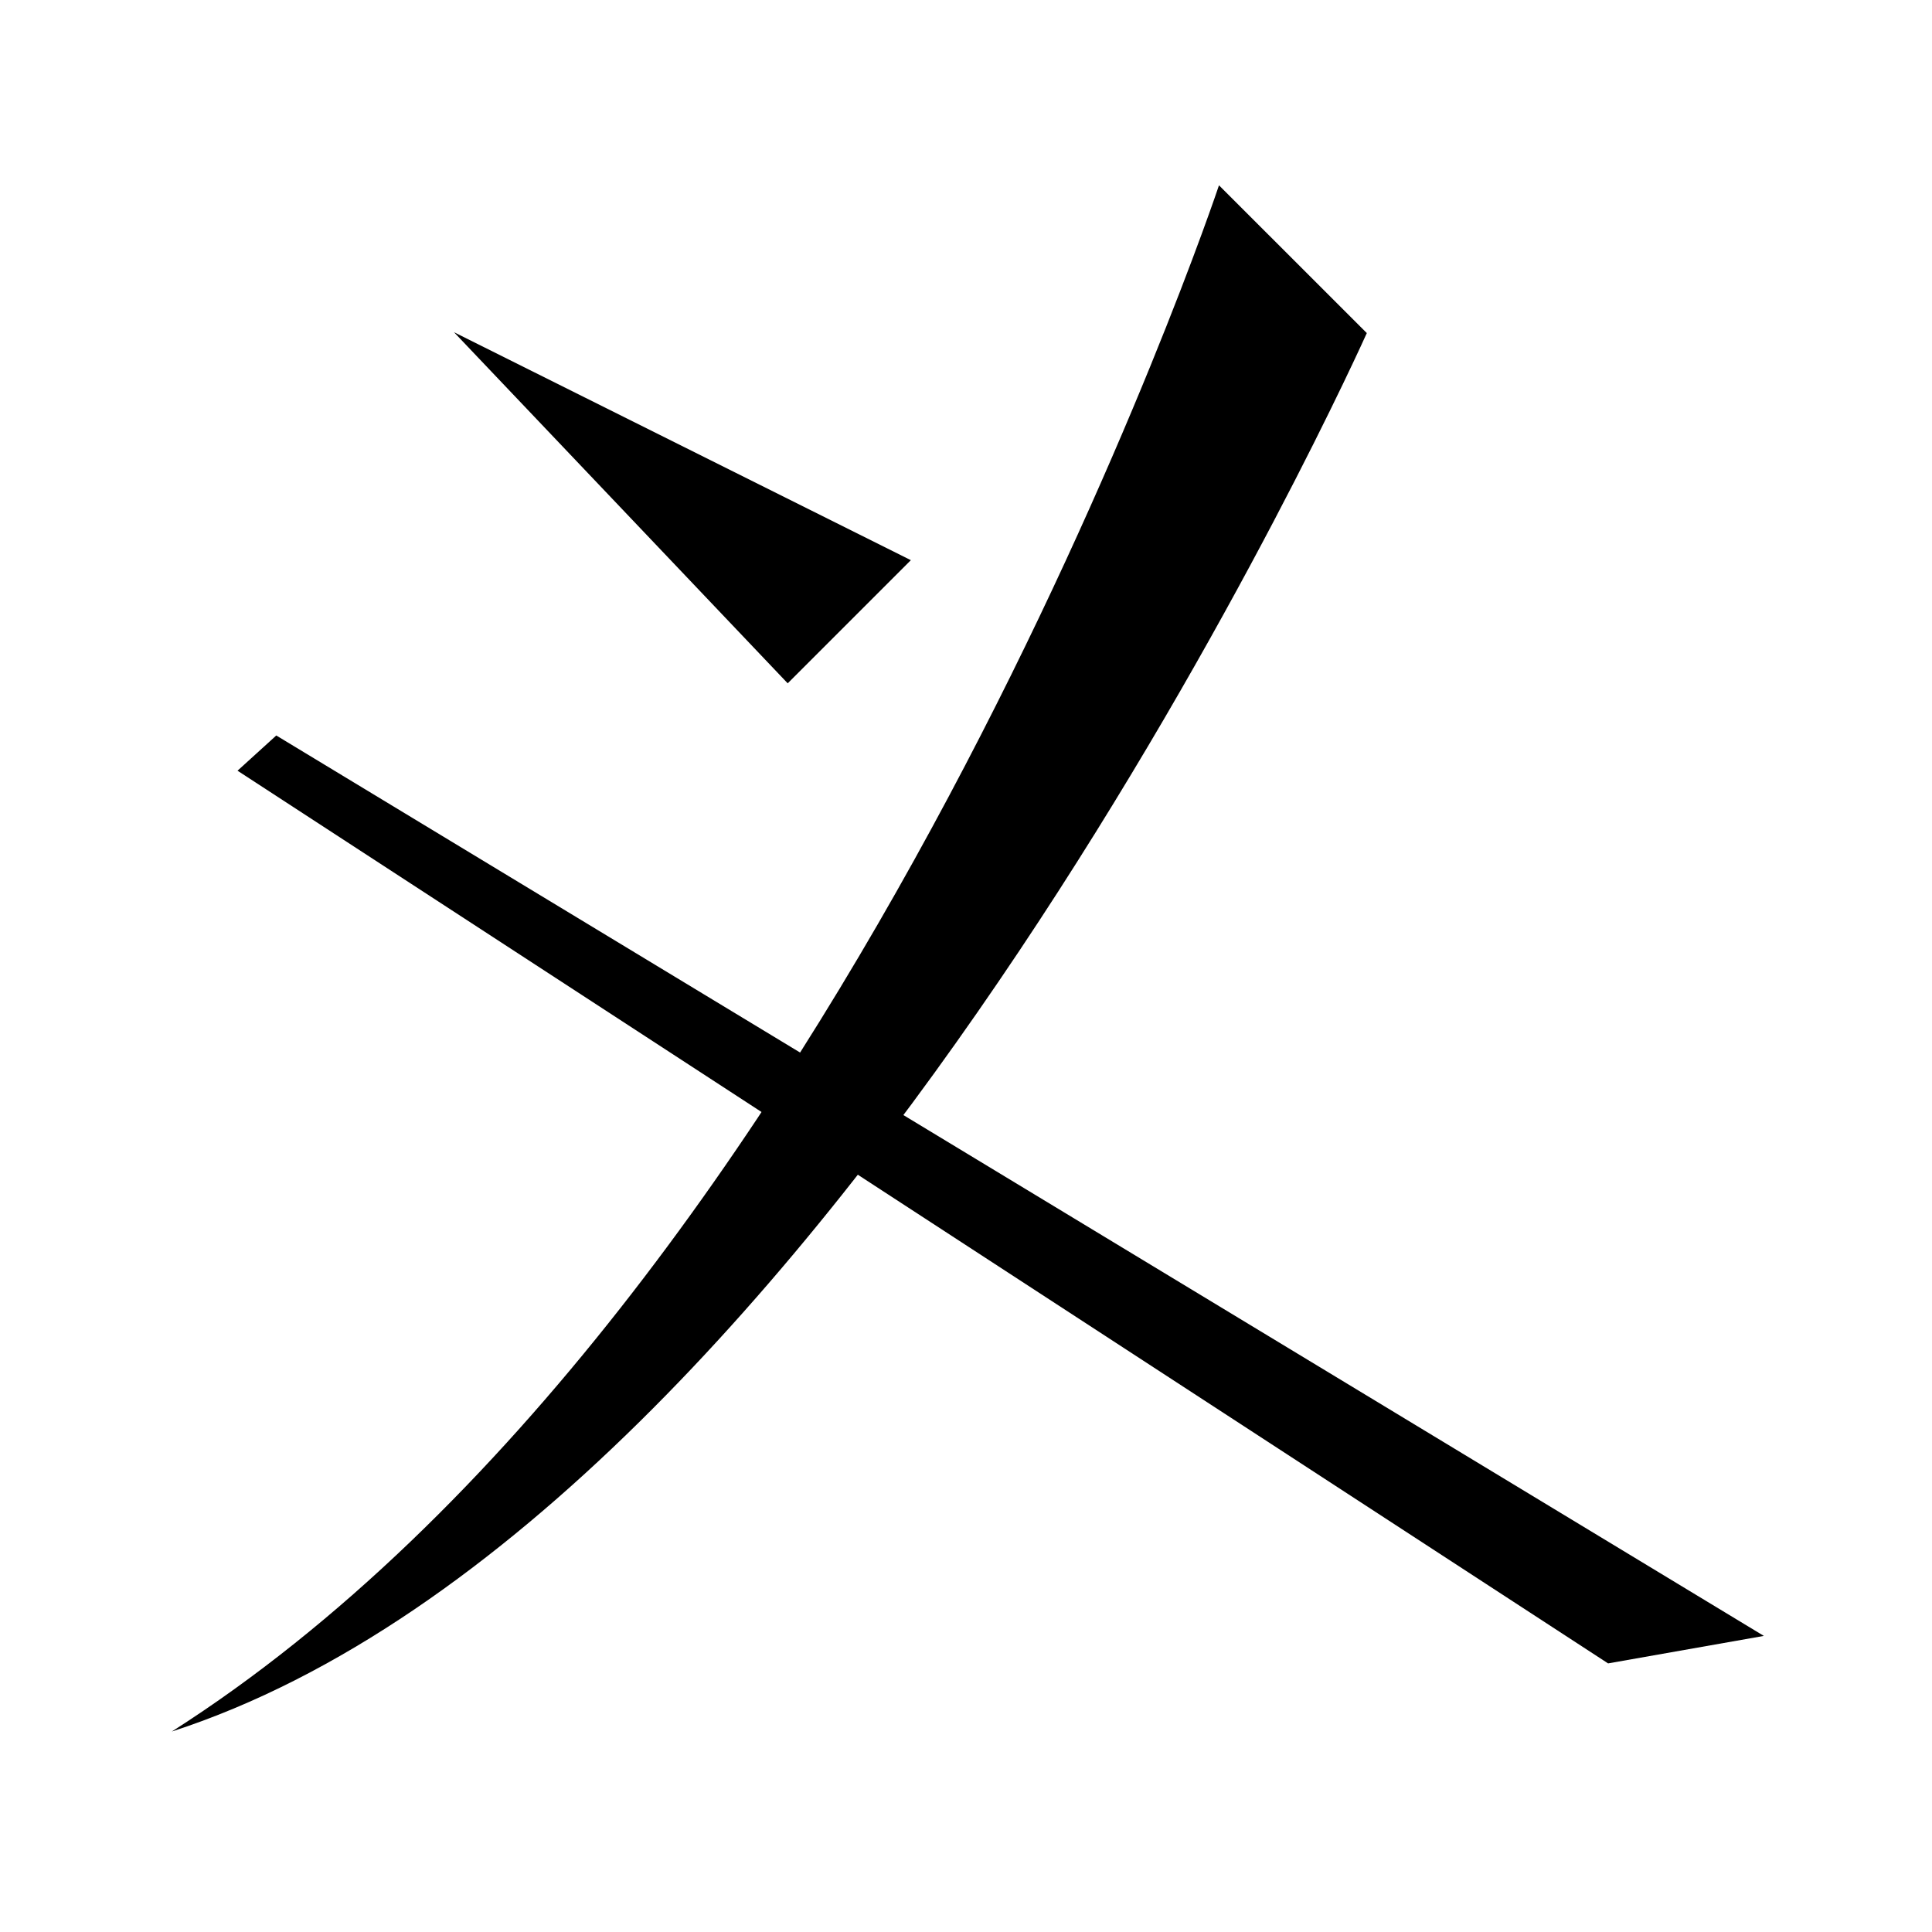 <?xml version="1.0" encoding="UTF-8" standalone="no"?>
<svg
   width="35mm"
   height="35mm"
   viewBox="0 0 35 35"
   version="1.1"
   id="svg25223"
   inkscape:version="1.2.1 (9c6d41e410, 2022-07-14)"
   sodipodi:docname="火.svg"
   xmlns:inkscape="http://www.inkscape.org/namespaces/inkscape"
   xmlns:sodipodi="http://sodipodi.sourceforge.net/DTD/sodipodi-0.dtd"
   xmlns="http://www.w3.org/2000/svg"
   xmlns:svg="http://www.w3.org/2000/svg">
  <sodipodi:namedview
     id="namedview25225"
     pagecolor="#ffffff"
     bordercolor="#666666"
     borderopacity="1.0"
     inkscape:showpageshadow="2"
     inkscape:pageopacity="0.0"
     inkscape:pagecheckerboard="0"
     inkscape:deskcolor="#d1d1d1"
     inkscape:document-units="mm"
     showgrid="false"
     inkscape:zoom="0.72515432"
     inkscape:cx="334.41158"
     inkscape:cy="561.94935"
     inkscape:window-width="1920"
     inkscape:window-height="1001"
     inkscape:window-x="-9"
     inkscape:window-y="-9"
     inkscape:window-maximized="1"
     inkscape:current-layer="layer1" />
  <defs
     id="defs25220" />
  <g
     inkscape:label="Layer 1"
     inkscape:groupmode="layer"
     id="layer1"
     transform="translate(-79.189 -124.432)">
    <path
       style="fill:#000000;stroke:none;stroke-width:0.48px;stroke-linecap:butt;stroke-linejoin:miter;stroke-opacity:1"
       d="m 87.413,130.45 6.046,6.361 2.231,-2.231 z"
       id="path5078-9-1-4"
       sodipodi:nodetypes="cccc" />
    <path
       style="fill:#000000;stroke:none;stroke-width:0.48px;stroke-linecap:butt;stroke-linejoin:miter;stroke-opacity:1"
       d="m 101.272,127.789 c 0,0 -6.751,20.224 -18.97,28.011 12.06,-3.911 21.648,-25.334 21.648,-25.334 z"
       id="path2586-6-0-5"
       sodipodi:nodetypes="cccc" />
    <path
       style="fill:#000000;stroke:none;stroke-width:0.48px;stroke-linecap:butt;stroke-linejoin:miter;stroke-opacity:1"
       d="m 108.321,154.566 2.822,-0.498 -26.949,-16.312 -0.702,0.638 z"
       id="path2588-9-3-6"
       sodipodi:nodetypes="ccccc" />
  </g>
</svg>
